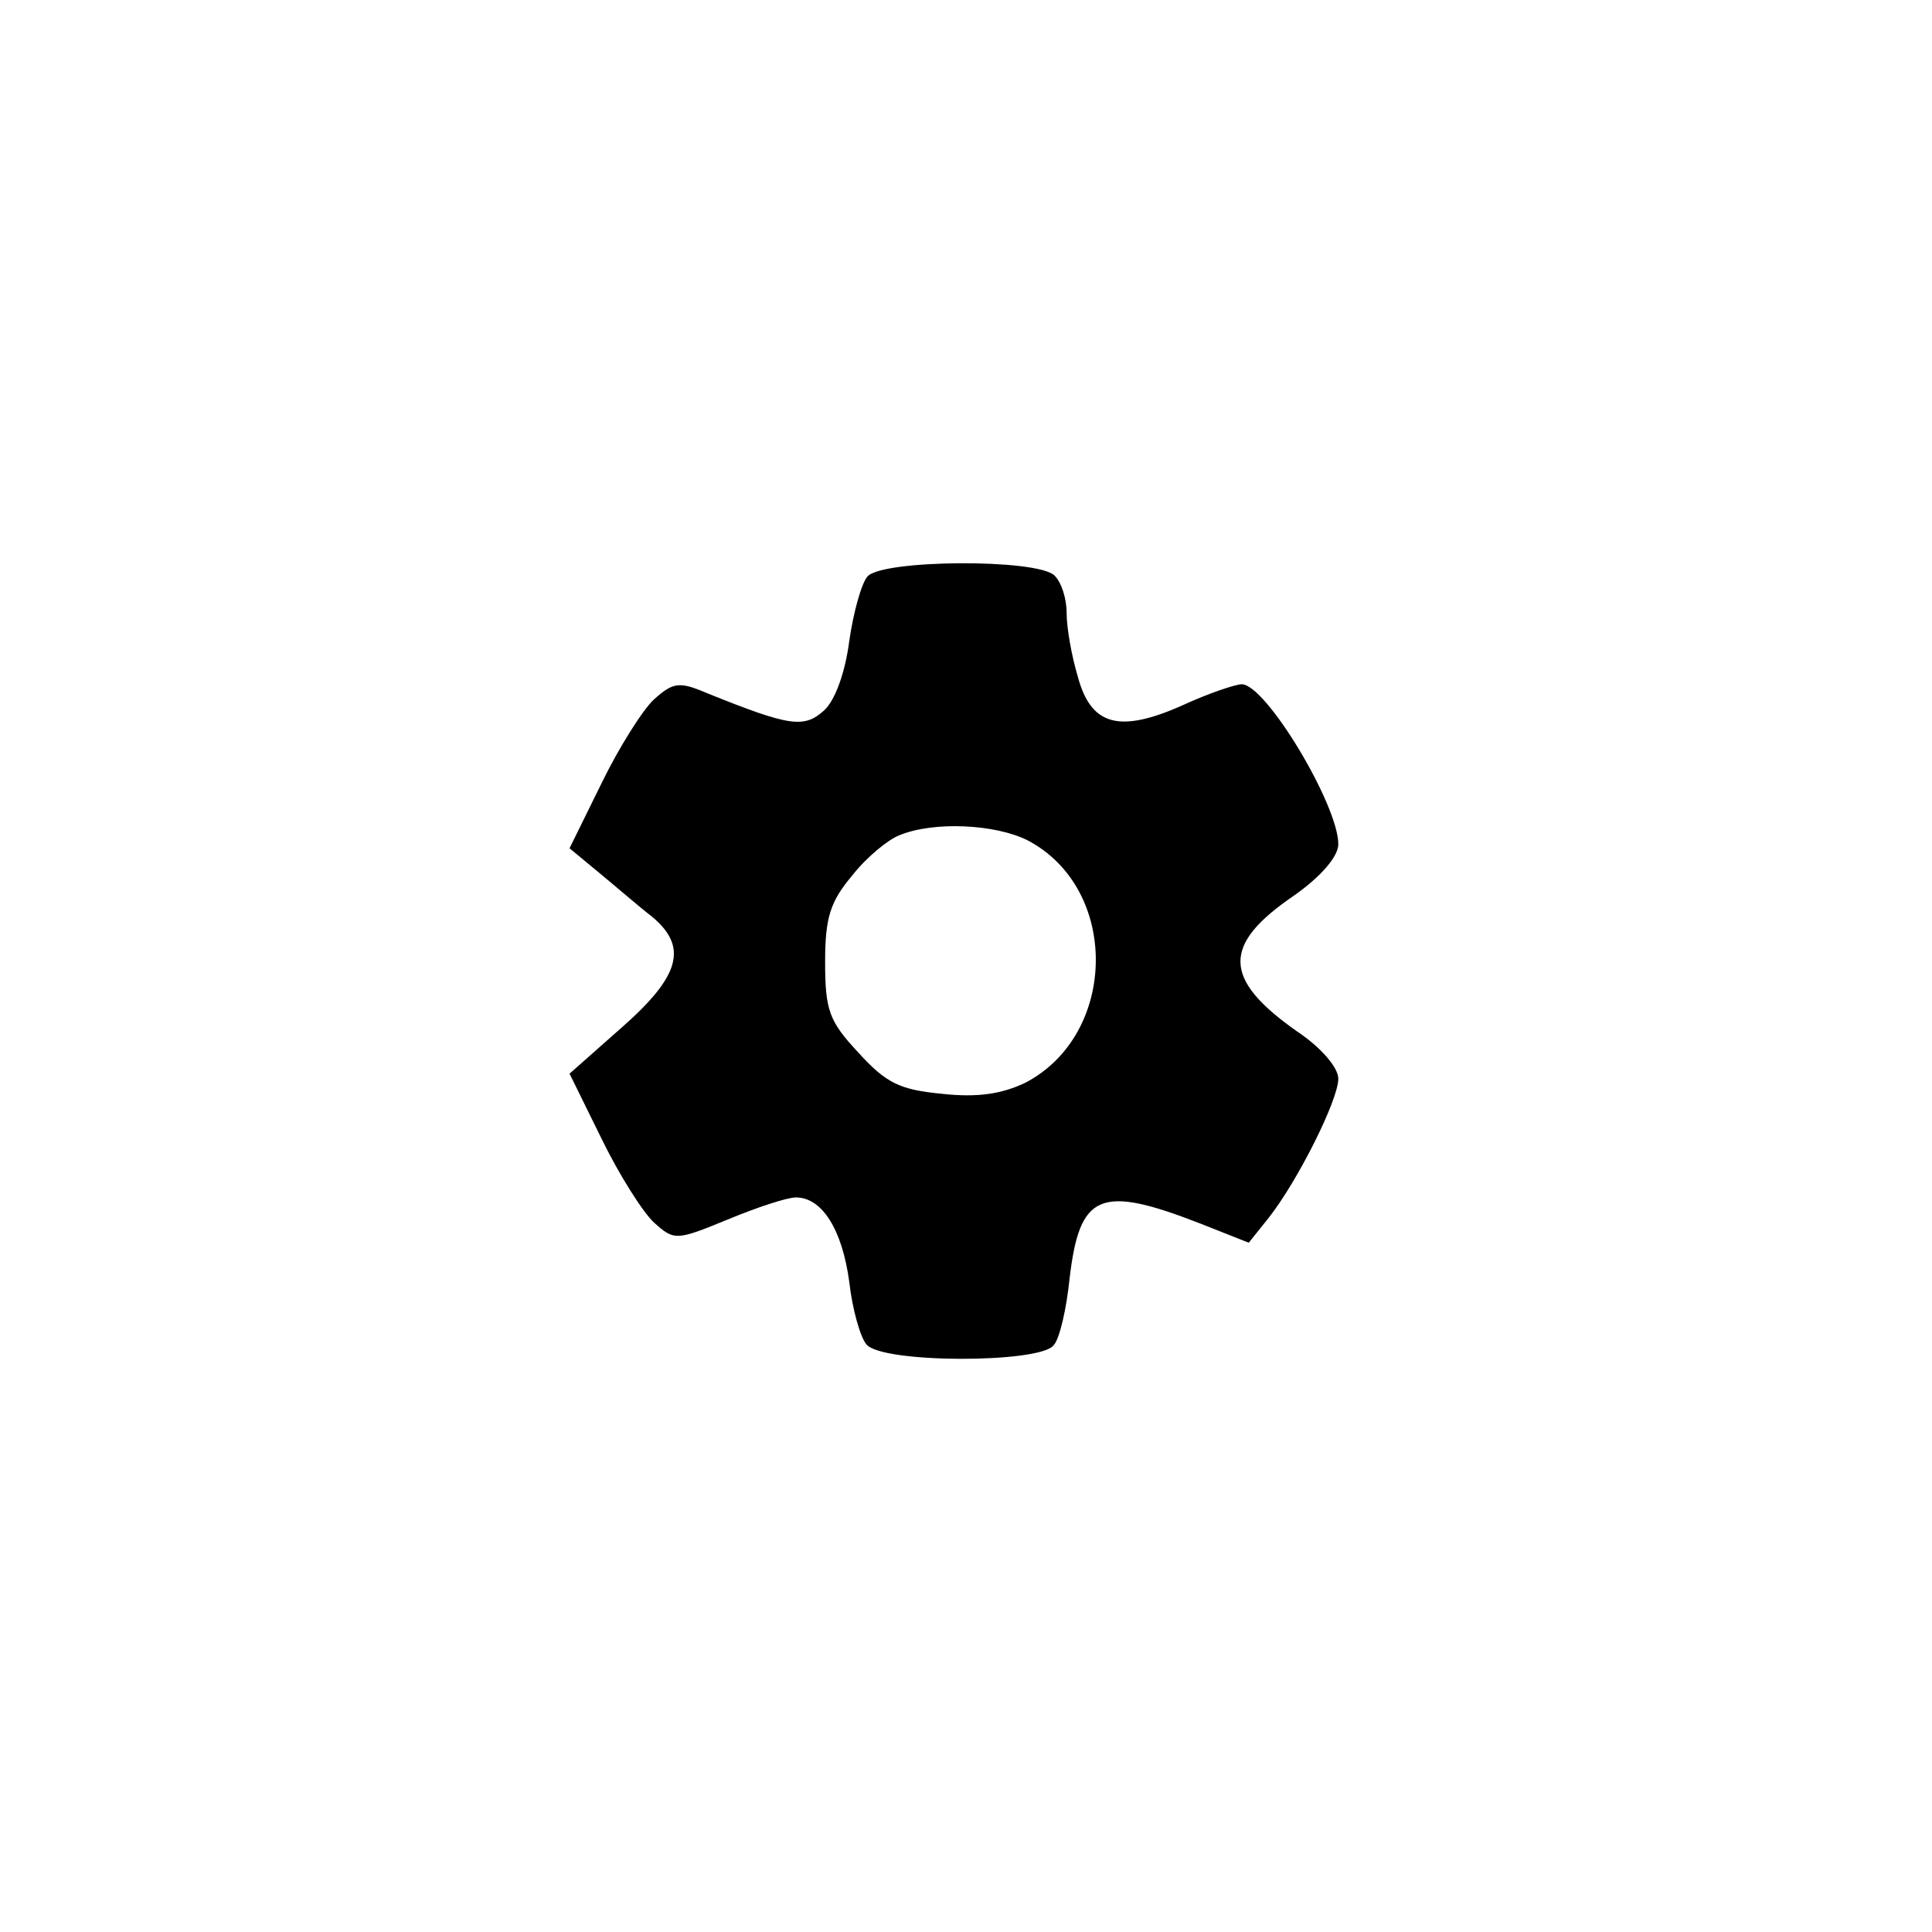 <?xml version="1.0" standalone="no"?>
<!DOCTYPE svg PUBLIC "-//W3C//DTD SVG 20010904//EN"
 "http://www.w3.org/TR/2001/REC-SVG-20010904/DTD/svg10.dtd">
<svg version="1.0" xmlns="http://www.w3.org/2000/svg"
 width="192pt" height="192pt" viewBox="0 0 192 192"
 preserveAspectRatio="xMidYMid meet">
<g transform="translate(0,192) scale(0.1,-0.1)"
fill="#000000" stroke="none">
810 c245 -63 441 -223 549 -451 55 -116 75 -212 75 -354 0 -141 -20 -238 -75
-352 -86 -182 -215 -312 -396 -398 -116 -55 -212 -75 -354 -75 -142 0 -238 20
-354 75 -228 108 -388 304 -451 549 -28 110 -28 292 0 402 76 298 303 526 600
603 106 28 298 28 406 1z"/>
<path d="M862 1347 c-6 -7 -14 -36 -18 -64 -4 -31 -14 -59 -25 -69 -20 -18
-34 -16 -116 17 -28 12 -34 11 -53 -6 -11 -10 -35 -48 -52 -83 l-32 -65 29
-24 c17 -14 40 -34 53 -44 36 -30 28 -59 -30 -110 l-52 -46 32 -65 c17 -35 41
-73 52 -83 20 -18 22 -18 73 3 29 12 59 22 68 22 26 0 46 -32 53 -84 3 -27 11
-55 17 -62 15 -19 172 -19 186 -1 6 6 13 37 16 67 10 84 30 93 130 54 l48 -19
20 25 c29 37 69 117 69 138 0 11 -17 31 -41 47 -74 52 -75 86 -3 135 27 19 44
39 44 51 0 39 -72 159 -96 159 -6 0 -33 -9 -59 -21 -63 -28 -91 -20 -104 29
-6 20 -11 48 -11 63 0 14 -5 30 -12 37 -17 17 -172 16 -186 -1z m159 -262 c92
-48 90 -193 -2 -241 -23 -11 -47 -15 -83 -11 -41 4 -55 10 -83 41 -29 31 -33
42 -33 90 0 44 5 60 27 86 14 18 36 36 47 40 34 14 95 11 127 -5z"/>
</g>
</svg>
